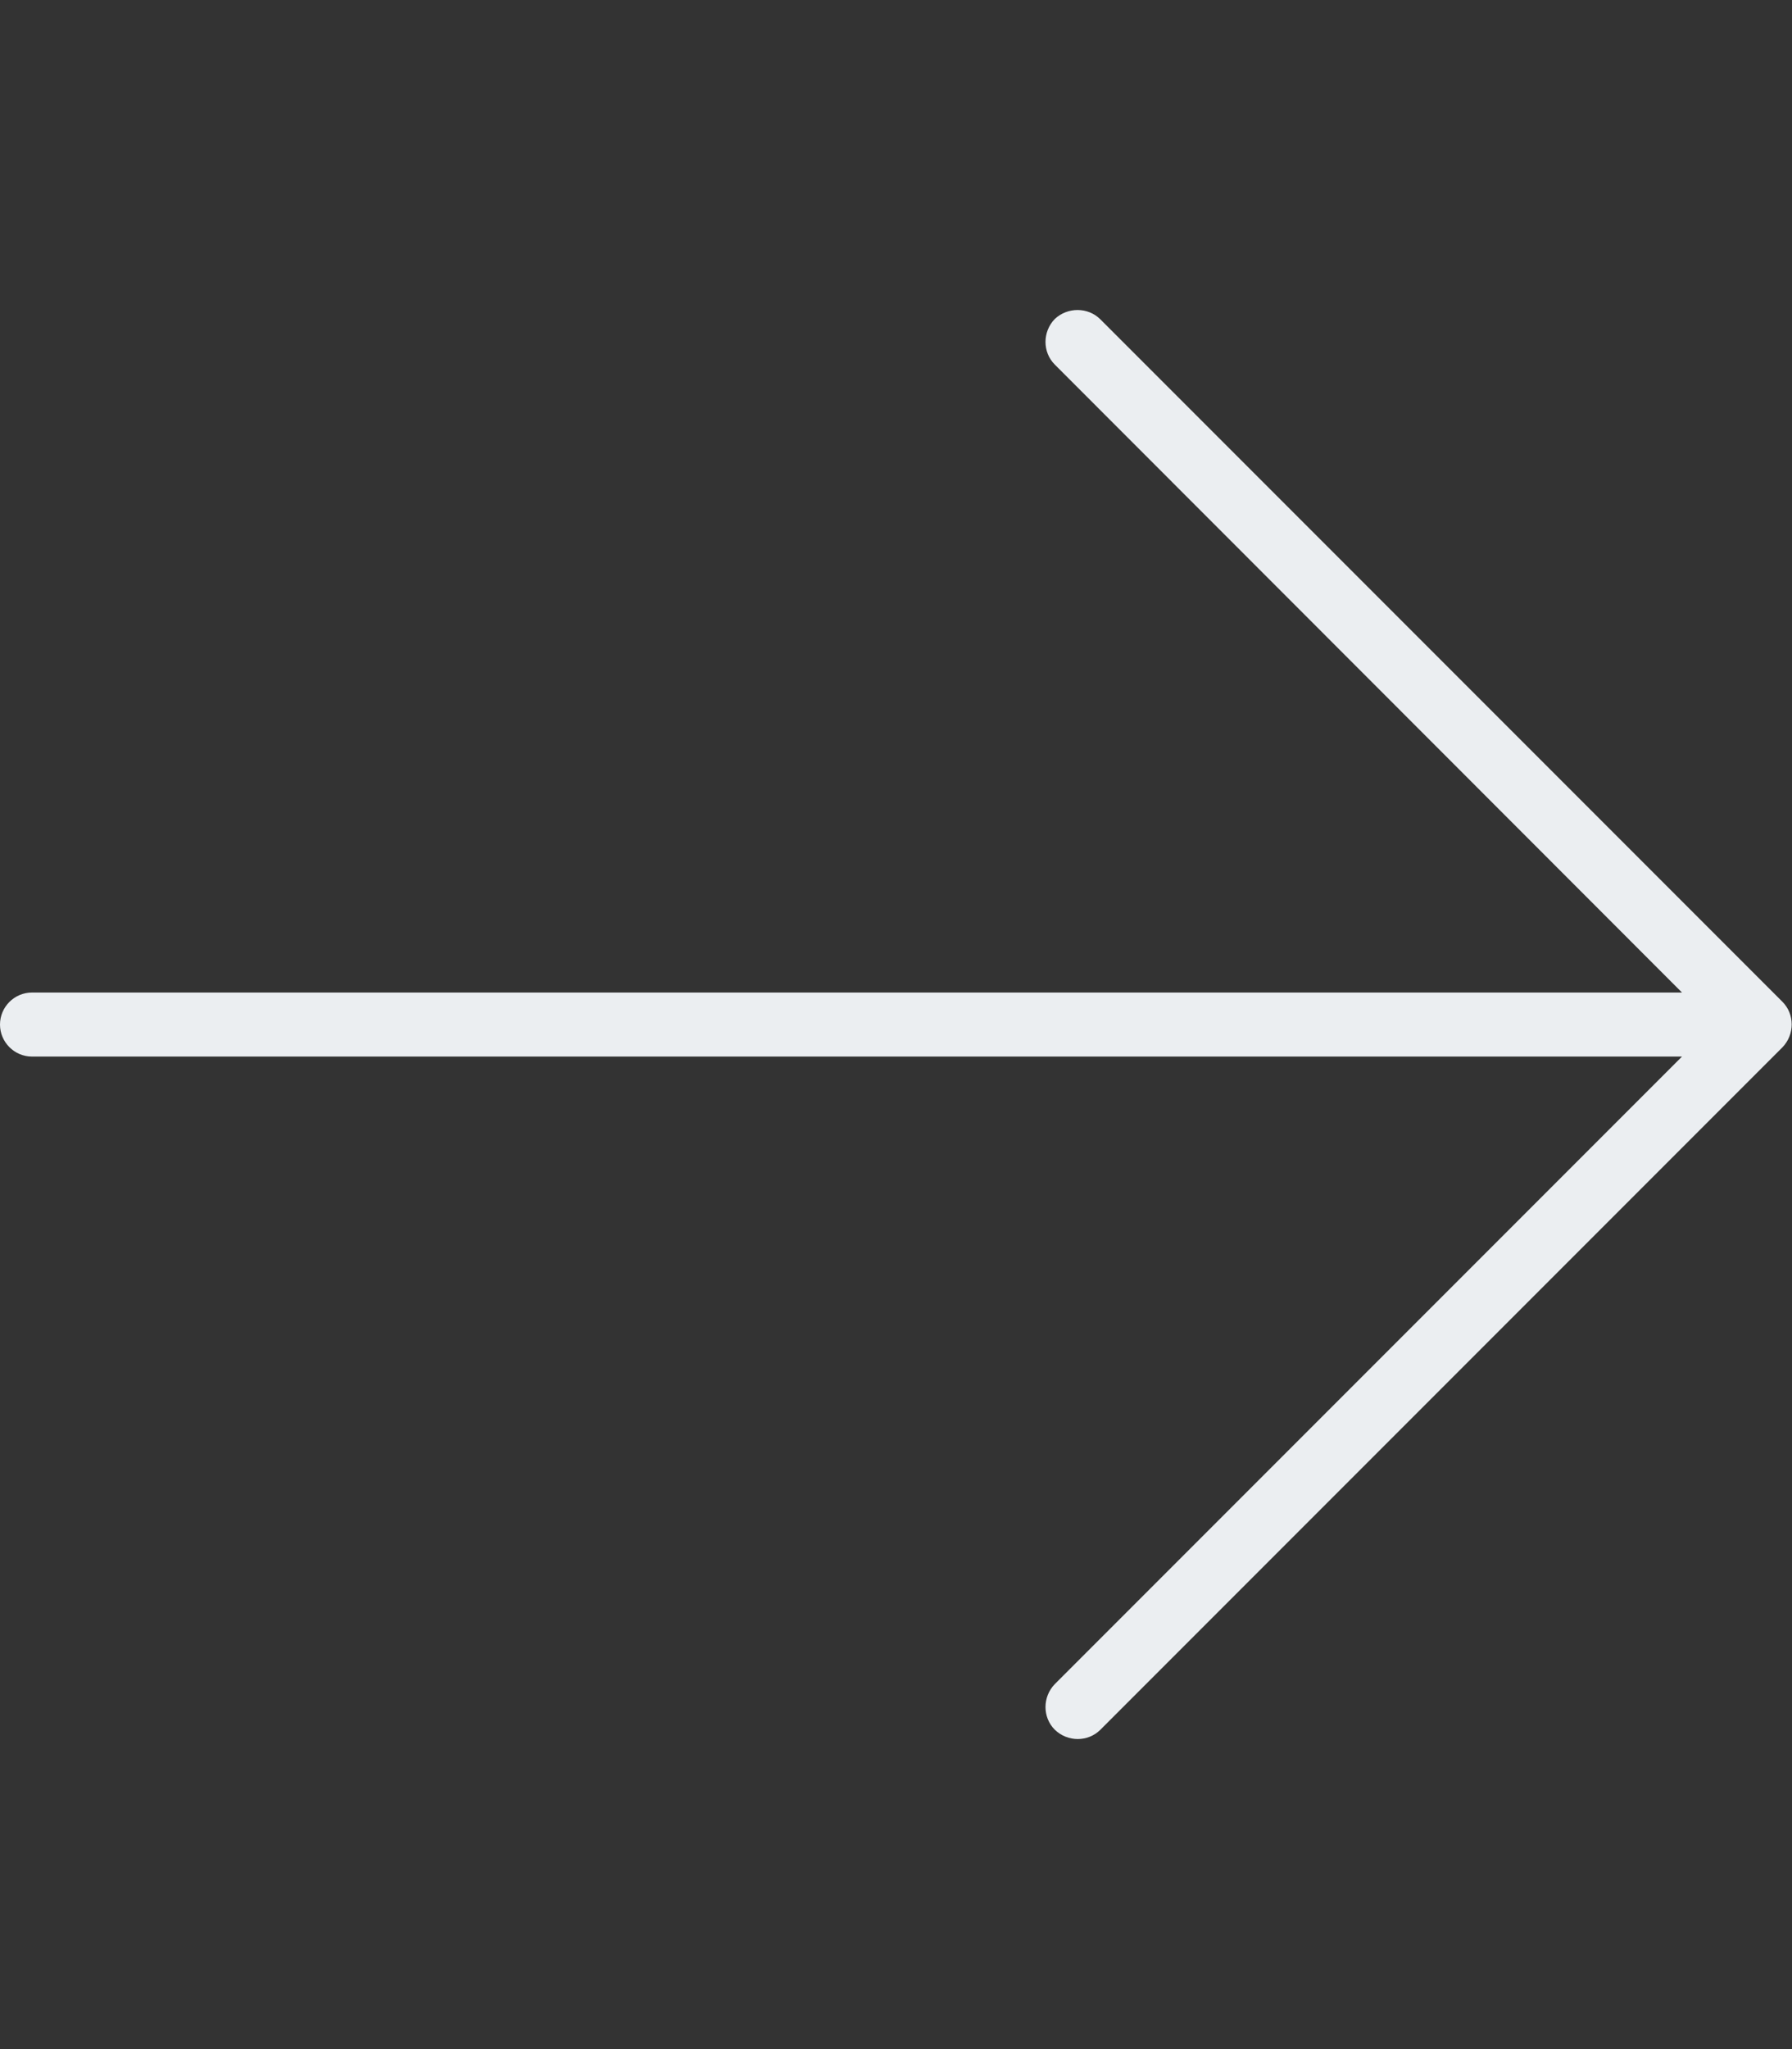 <?xml version="1.0" encoding="utf-8"?>
<!-- Generator: Adobe Illustrator 25.2.1, SVG Export Plug-In . SVG Version: 6.00 Build 0)  -->
<svg version="1.1" id="Layer_1" xmlns="http://www.w3.org/2000/svg" xmlns:xlink="http://www.w3.org/1999/xlink" x="0px" y="0px"
	 viewBox="0 0 448 512" style="enable-background:new 0 0 448 512;" xml:space="preserve">
<rect x="0" y="0" width="448" height="512" fill="#333333" stroke="none"/>
<style type="text/css">
	.st0{fill:#EBEEF1;}
</style>
<path class="st0" d="M275.1,79.8l170.5,170.5c3.1,3.1,3.1,8.2,0,11.4L275.1,432.2c-3.1,3.1-8.2,3.1-11.4,0c-3.1-3.1-3.1-8.2,0-11.4
	L420.5,264H8c-4.4,0-8-3.6-8-8s3.6-8,8-8h412.5L263.7,91.1c-3.1-3.1-3.1-8.2,0-11.4C266.9,76.7,272,76.7,275.1,79.8z"/>
</svg>
